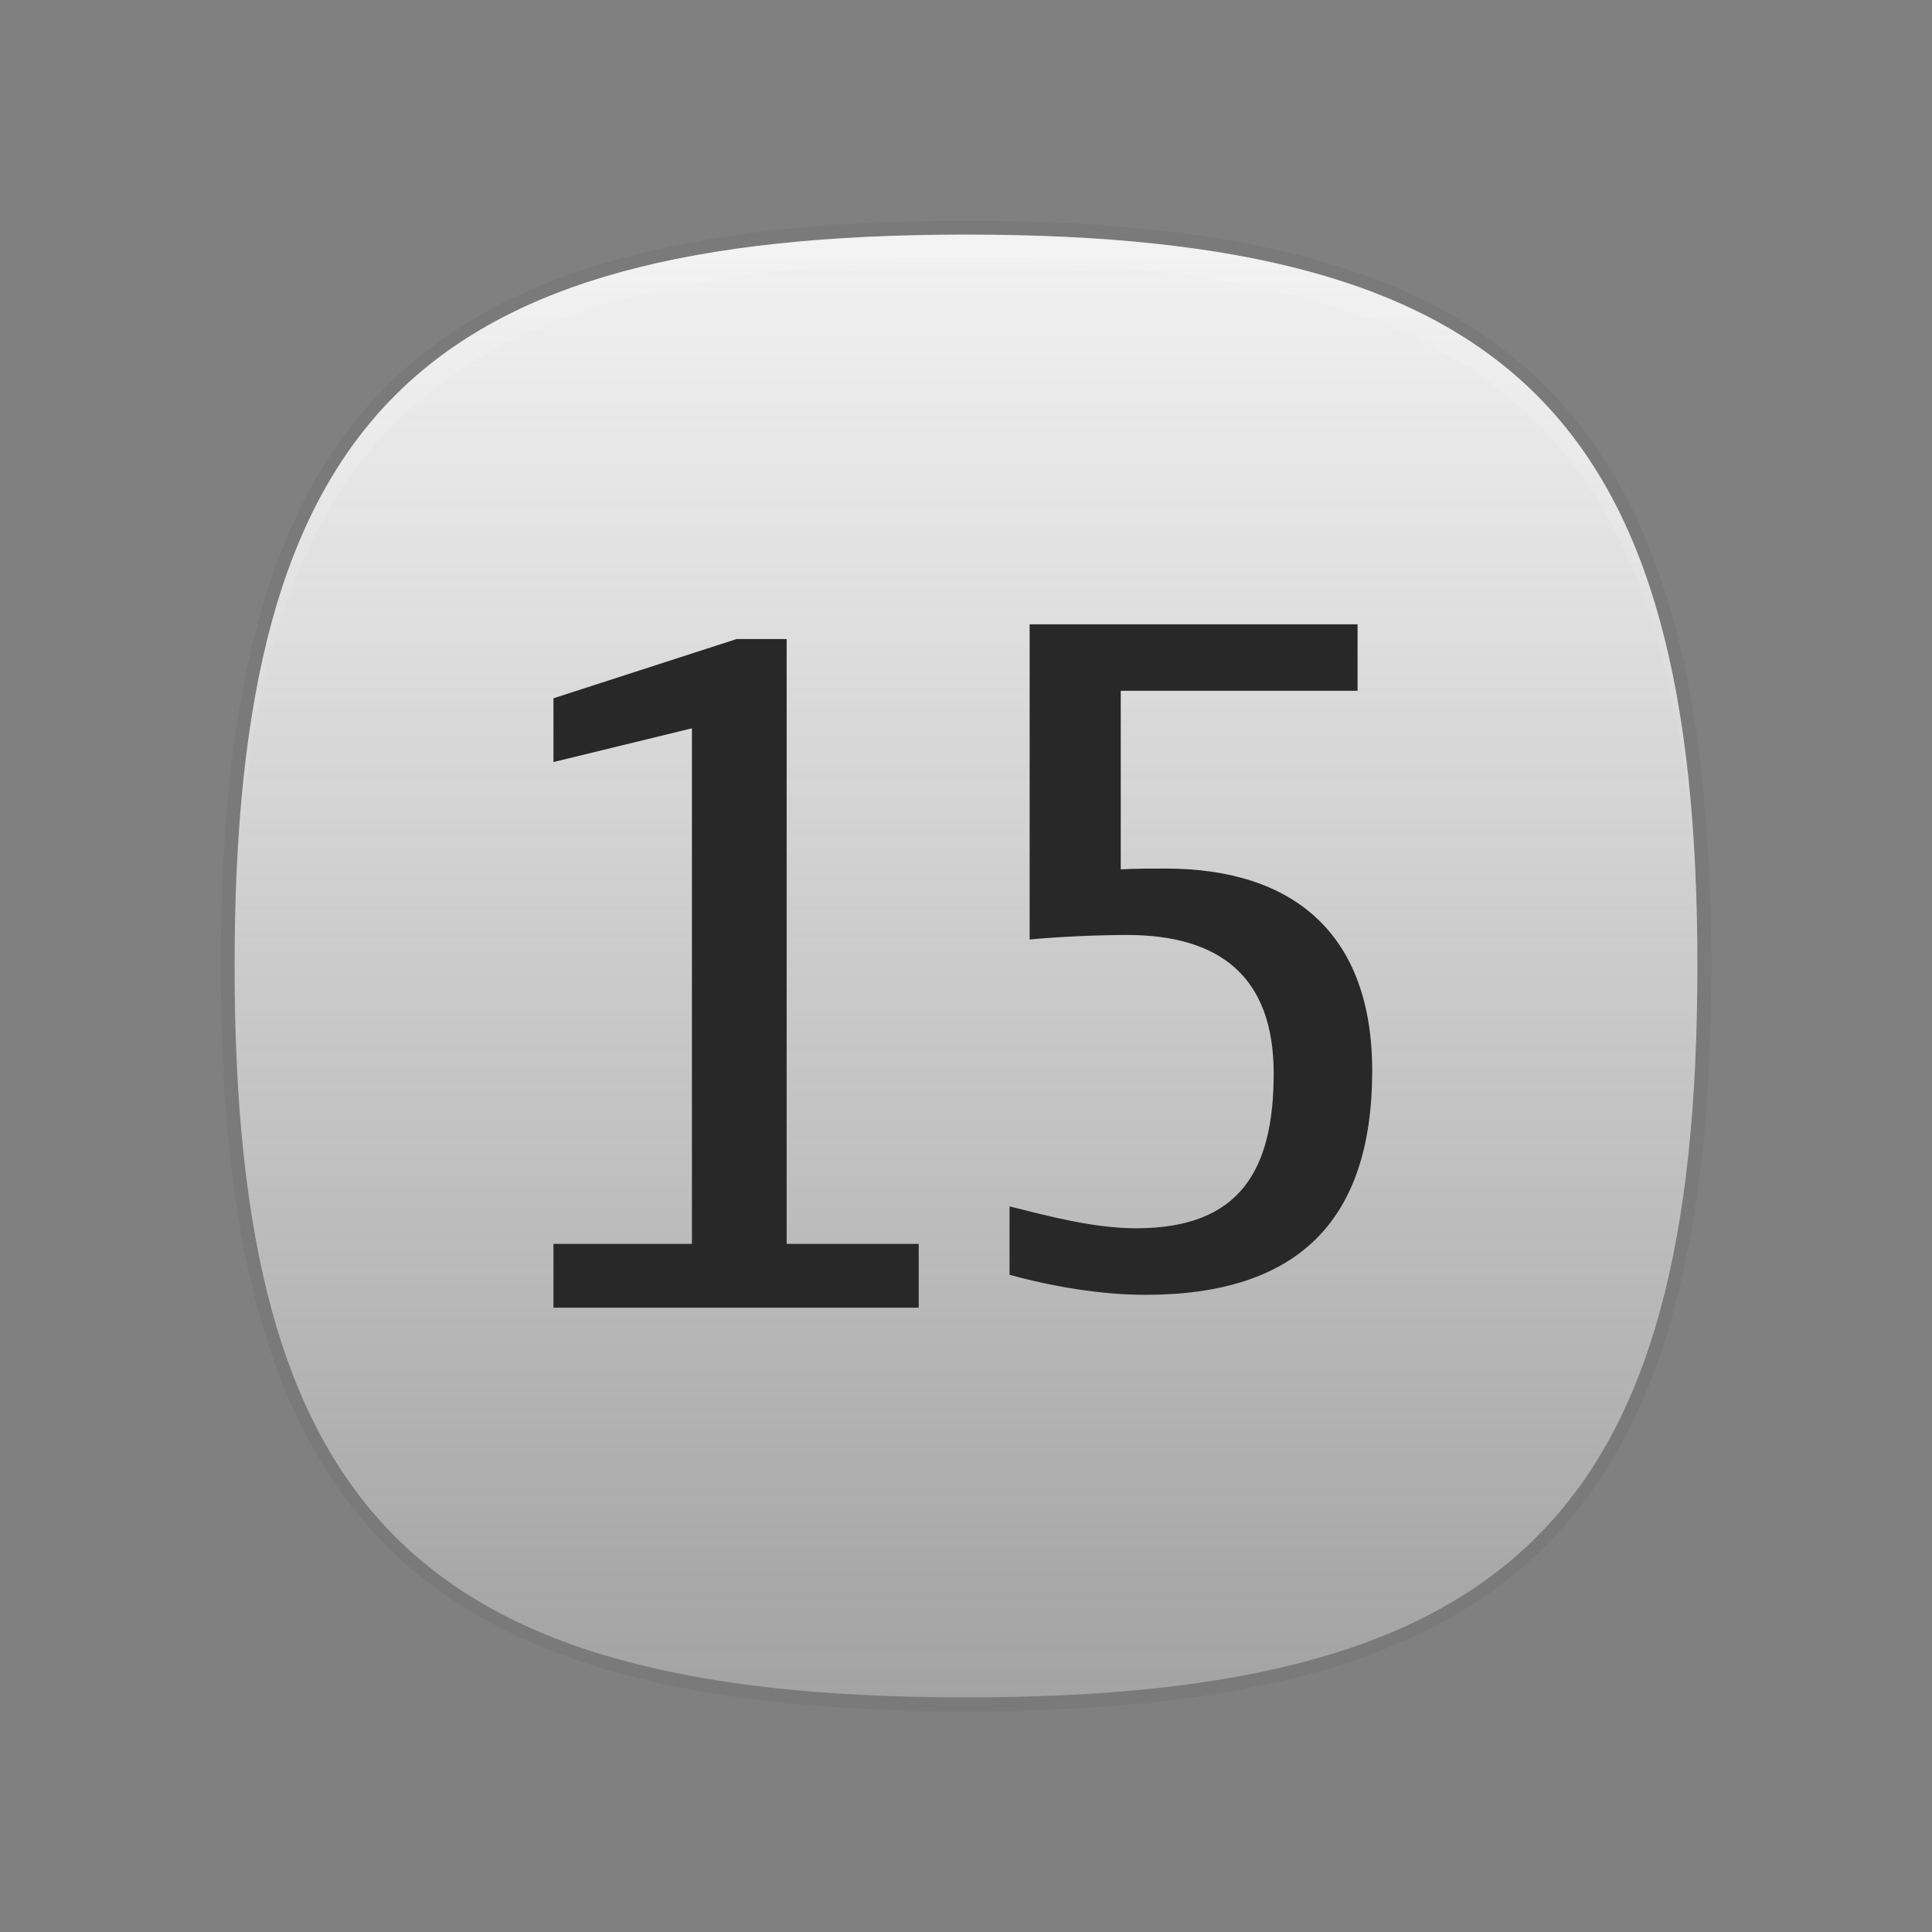 <?xml version="1.0" encoding="utf-8"?>
<!-- Generator: Adobe Illustrator 15.0.0, SVG Export Plug-In  -->
<!DOCTYPE svg PUBLIC "-//W3C//DTD SVG 1.1//EN" "http://www.w3.org/Graphics/SVG/1.1/DTD/svg11.dtd">
<svg version="1.1"
	 xmlns="http://www.w3.org/2000/svg" xmlns:xlink="http://www.w3.org/1999/xlink" xmlns:a="http://ns.adobe.com/AdobeSVGViewerExtensions/3.0/"
	 x="0px" y="0px" width="70px" height="70px" viewBox="0 0 70 70" enable-background="new 0 0 70 70" xml:space="preserve">
<rect x="0" y="0" width="70" height="70" fill="#808080" stroke="none"/>
<defs>
</defs>
<rect fill="none" width="70" height="70"/>
<path fill-opacity="0.05" d="M62,35c0,20.006-6.998,27-27,27C14.992,62,8,55.006,8,35C8,14.998,14.992,8,35,8
	C55.002,8,62,14.998,62,35"/>
<linearGradient id="SVGID_1_" gradientUnits="userSpaceOnUse" x1="35.075" y1="9.38" x2="35.075" y2="62.38" gradientTransform="matrix(1 0 0 -1 -0.075 70.88)">
	<stop  offset="0" style="stop-color:#CCCCCC;stop-opacity:0.5"/>
	<stop  offset="0.023" style="stop-color:#CECECE;stop-opacity:0.509"/>
	<stop  offset="0.404" style="stop-color:#E9E9E9;stop-opacity:0.662"/>
	<stop  offset="0.742" style="stop-color:#F9F9F9;stop-opacity:0.797"/>
	<stop  offset="1" style="stop-color:#FFFFFF;stop-opacity:0.9"/>
</linearGradient>
<path fill="url(#SVGID_1_)" d="M35,8.5C15.187,8.5,8.5,15.188,8.5,35c0,19.813,6.687,26.5,26.5,26.5c19.813,0,26.5-6.688,26.5-26.5
	C61.5,15.188,54.813,8.5,35,8.5z"/>
<linearGradient id="SVGID_2_" gradientUnits="userSpaceOnUse" x1="35.075" y1="35.38" x2="35.075" y2="62.38" gradientTransform="matrix(1 0 0 -1 -0.075 70.88)">
	<stop  offset="0" style="stop-color:#FFFFFF;stop-opacity:0"/>
	<stop  offset="1" style="stop-color:#FFFFFF"/>
</linearGradient>
<path fill="url(#SVGID_2_)" fill-opacity="0.15" d="M35,9.5c19.643,0,26.381,6.58,26.495,26c0.002-0.169,0.006-0.33,0.006-0.5
	c0-19.812-6.688-26.5-26.5-26.5C15.187,8.5,8.5,15.188,8.5,35c0,0.17,0.004,0.331,0.006,0.5C8.619,16.08,15.354,9.5,35,9.5z"/>
<path fill="#282828" d="M33.287,47.38H20.053v-2.312h5.017V26.388l-5.017,1.222V25.3l6.634-2.146h1.815v21.915h4.785V47.38z"/>
<path fill="#282828" d="M40.608,31.5c0.494-0.031,1.088-0.031,1.617-0.031c4.686,0,7.492,2.408,7.492,7.326
	c0,5.445-2.707,8.119-8.221,8.119c-1.584,0-3.367-0.297-4.918-0.727v-2.477c1.451,0.363,3.068,0.793,4.588,0.793
	c3.797,0,4.982-2.146,4.982-5.61c0-3.498-1.945-5.017-5.313-5.017c-1.09,0-2.477,0.064-3.529,0.164v-11.42h11.881v2.409h-8.58V31.5z
	"/>
</svg>
